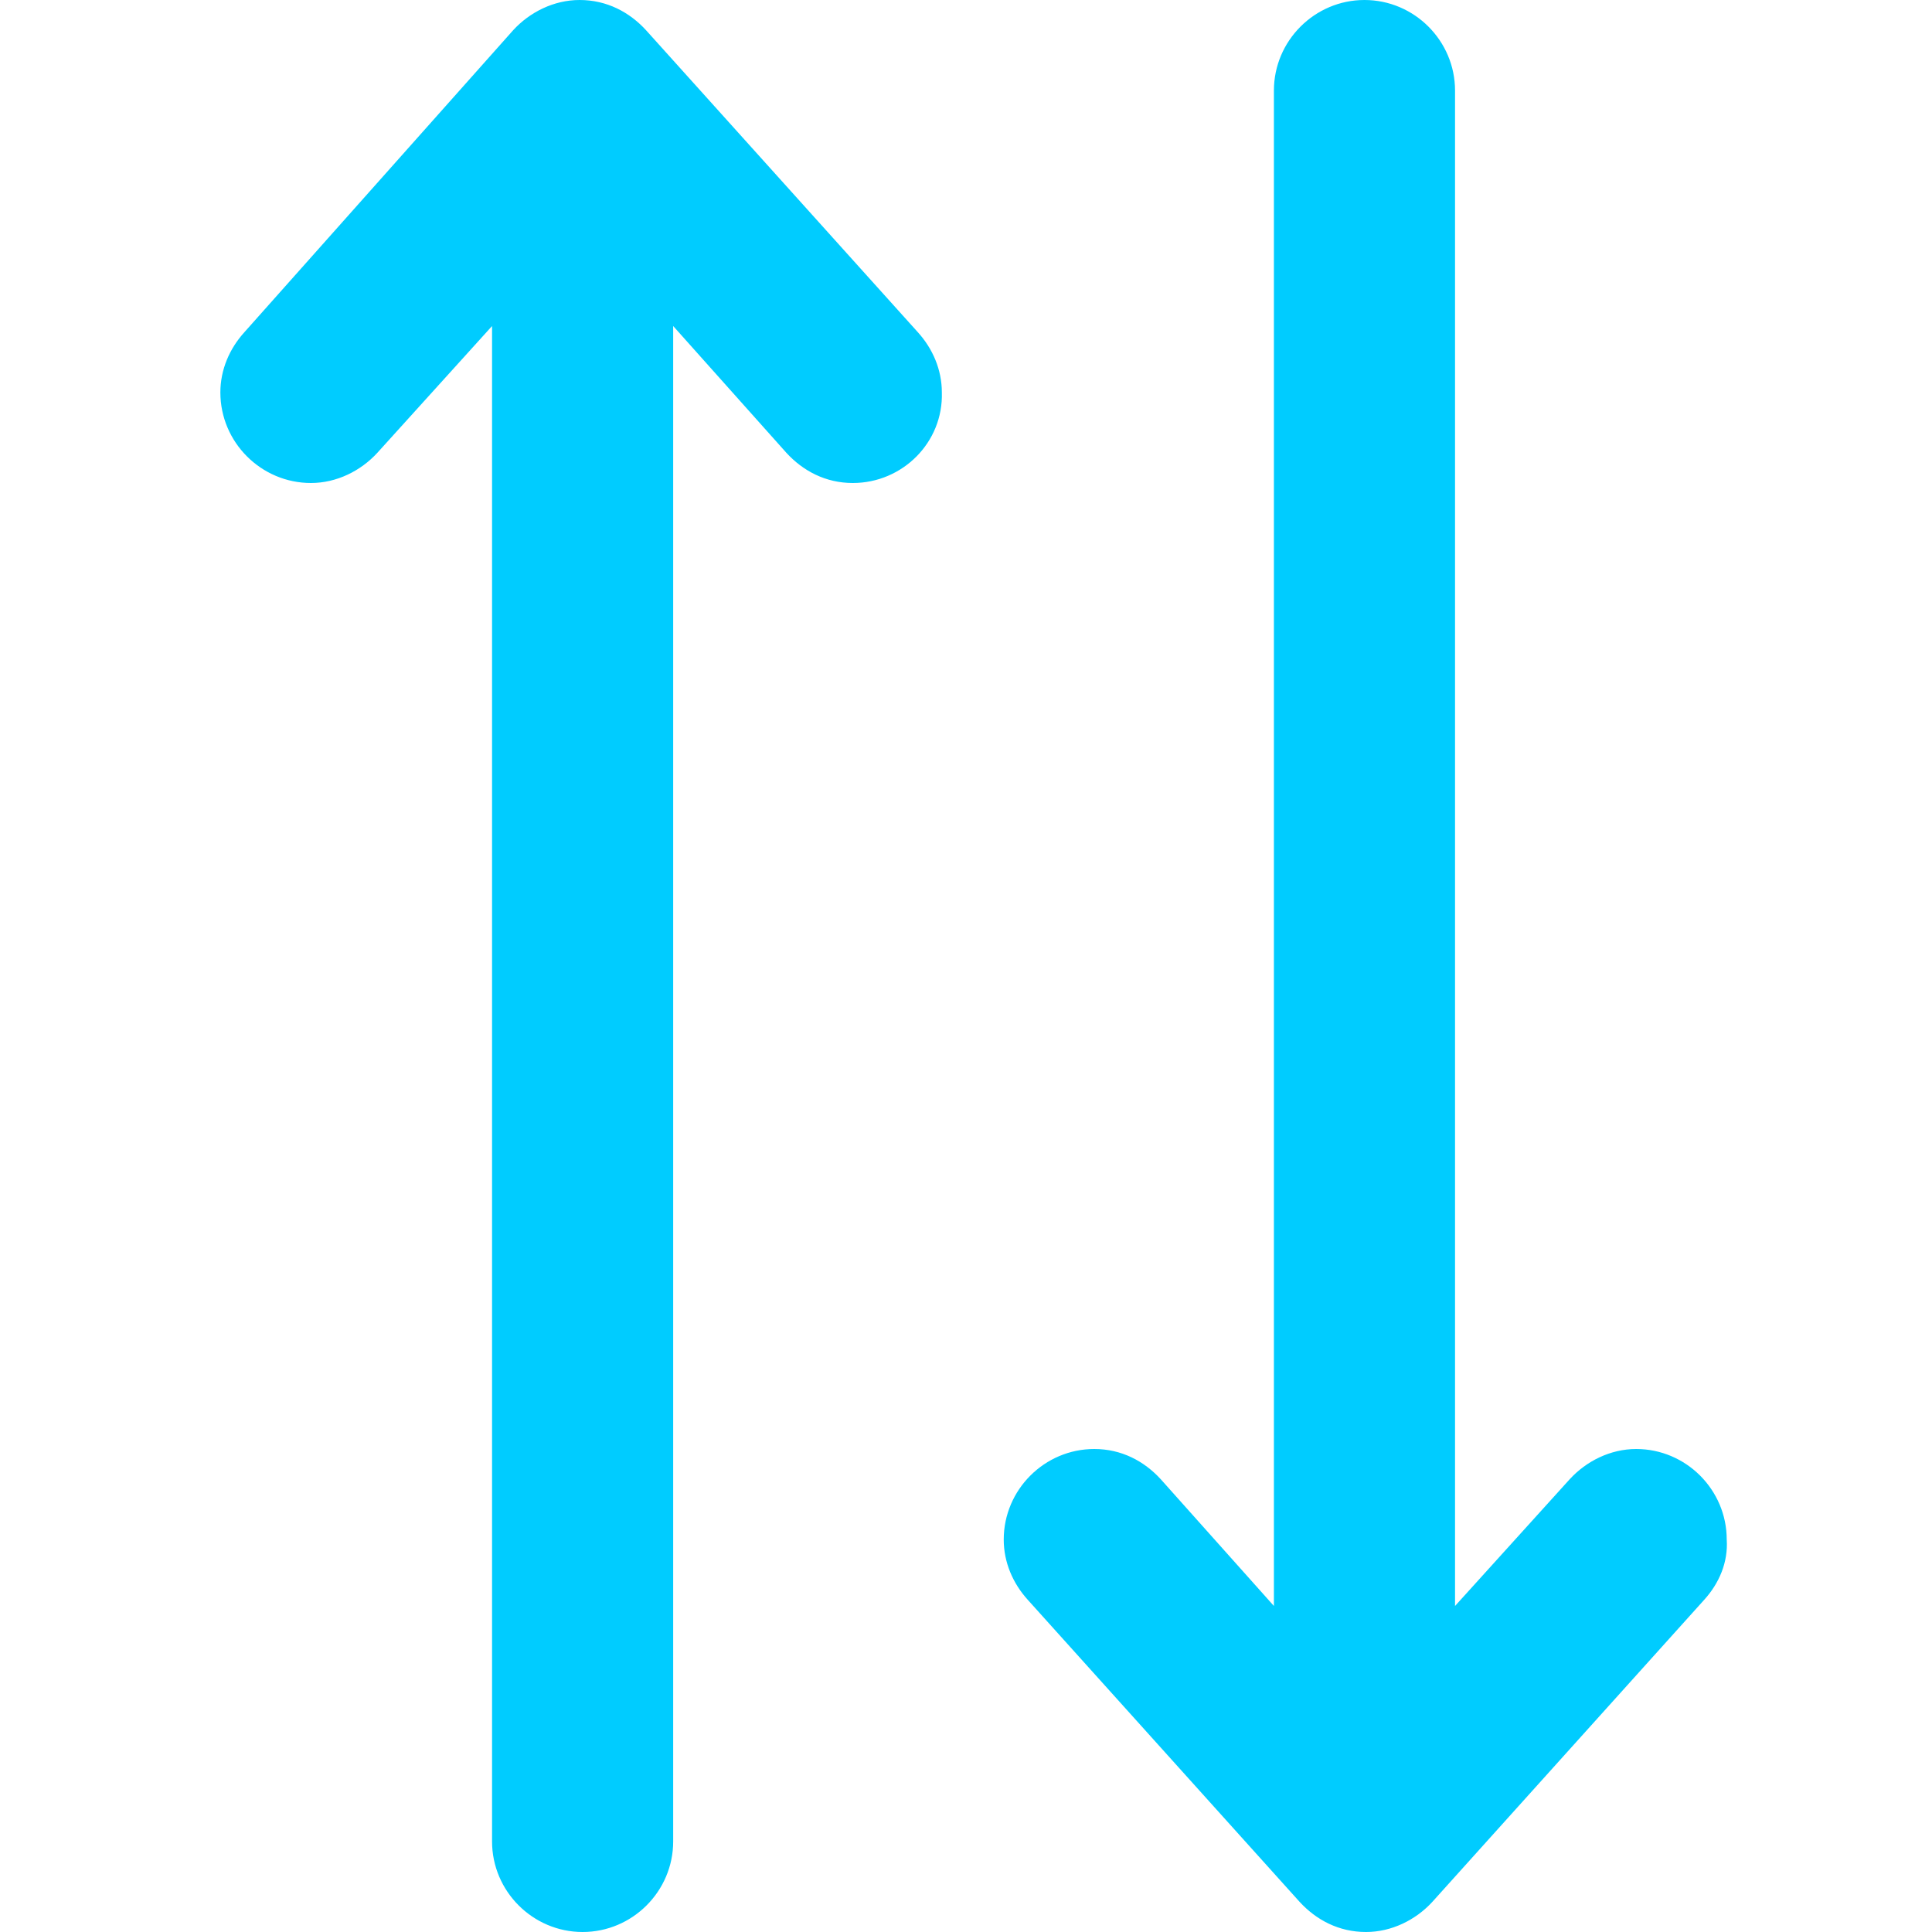 <?xml version="1.0" standalone="no"?><!DOCTYPE svg PUBLIC "-//W3C//DTD SVG 1.1//EN" "http://www.w3.org/Graphics/SVG/1.1/DTD/svg11.dtd"><svg t="1560937539491" class="icon" style="" viewBox="0 0 1024 1024" version="1.1" xmlns="http://www.w3.org/2000/svg" p-id="517" xmlns:xlink="http://www.w3.org/1999/xlink" width="200" height="200"><defs><style type="text/css"></style></defs><path d="M903.2 848 903.2 848l-144 160 0 0c-8.8 9.6-21.6 16-35.2 16-14.4 0-26.4-6.4-35.2-16l0 0-144-160 0 0c-8-8.8-12.8-20-12.8-32 0-26.4 21.6-48 48-48 14.4 0 26.4 6.4 35.2 16l0 0 60 67.2L675.2 624l0 0L675.2 416l0 0L675.2 172.8l0 0L675.2 48c0-26.4 21.6-48 48-48 26.4 0 48 21.6 48 48l0 304 0 112c0 0 0 0 0 0l0 96 0 291.2L832 784l0 0c8.8-9.6 21.6-16 35.2-16 26.4 0 48 21.6 48 48C916 828 911.2 839.2 903.2 848zM452 256c-14.4 0-26.4-6.4-35.2-16l0 0-60-67.2L356.8 464c0 0 0 0 0 0l0 96 0 112 0 304c0 26.4-21.6 48-48 48-26.4 0-48-21.6-48-48l0-124.8 0 0L260.8 608l0 0L260.8 400l0 0L260.8 172.8 200 240l0 0c-8.8 9.6-21.6 16-35.2 16-26.4 0-48-21.6-48-48 0-12 4.8-23.2 12.8-32l0 0L272 16l0 0c8.8-9.6 21.6-16 35.2-16 14.4 0 26.4 6.4 35.2 16l0 0 144 160 0 0c8 8.8 12.8 20 12.8 32C500 234.4 478.4 256 452 256z" p-id="518" fill="#00CCFF"></path></svg>